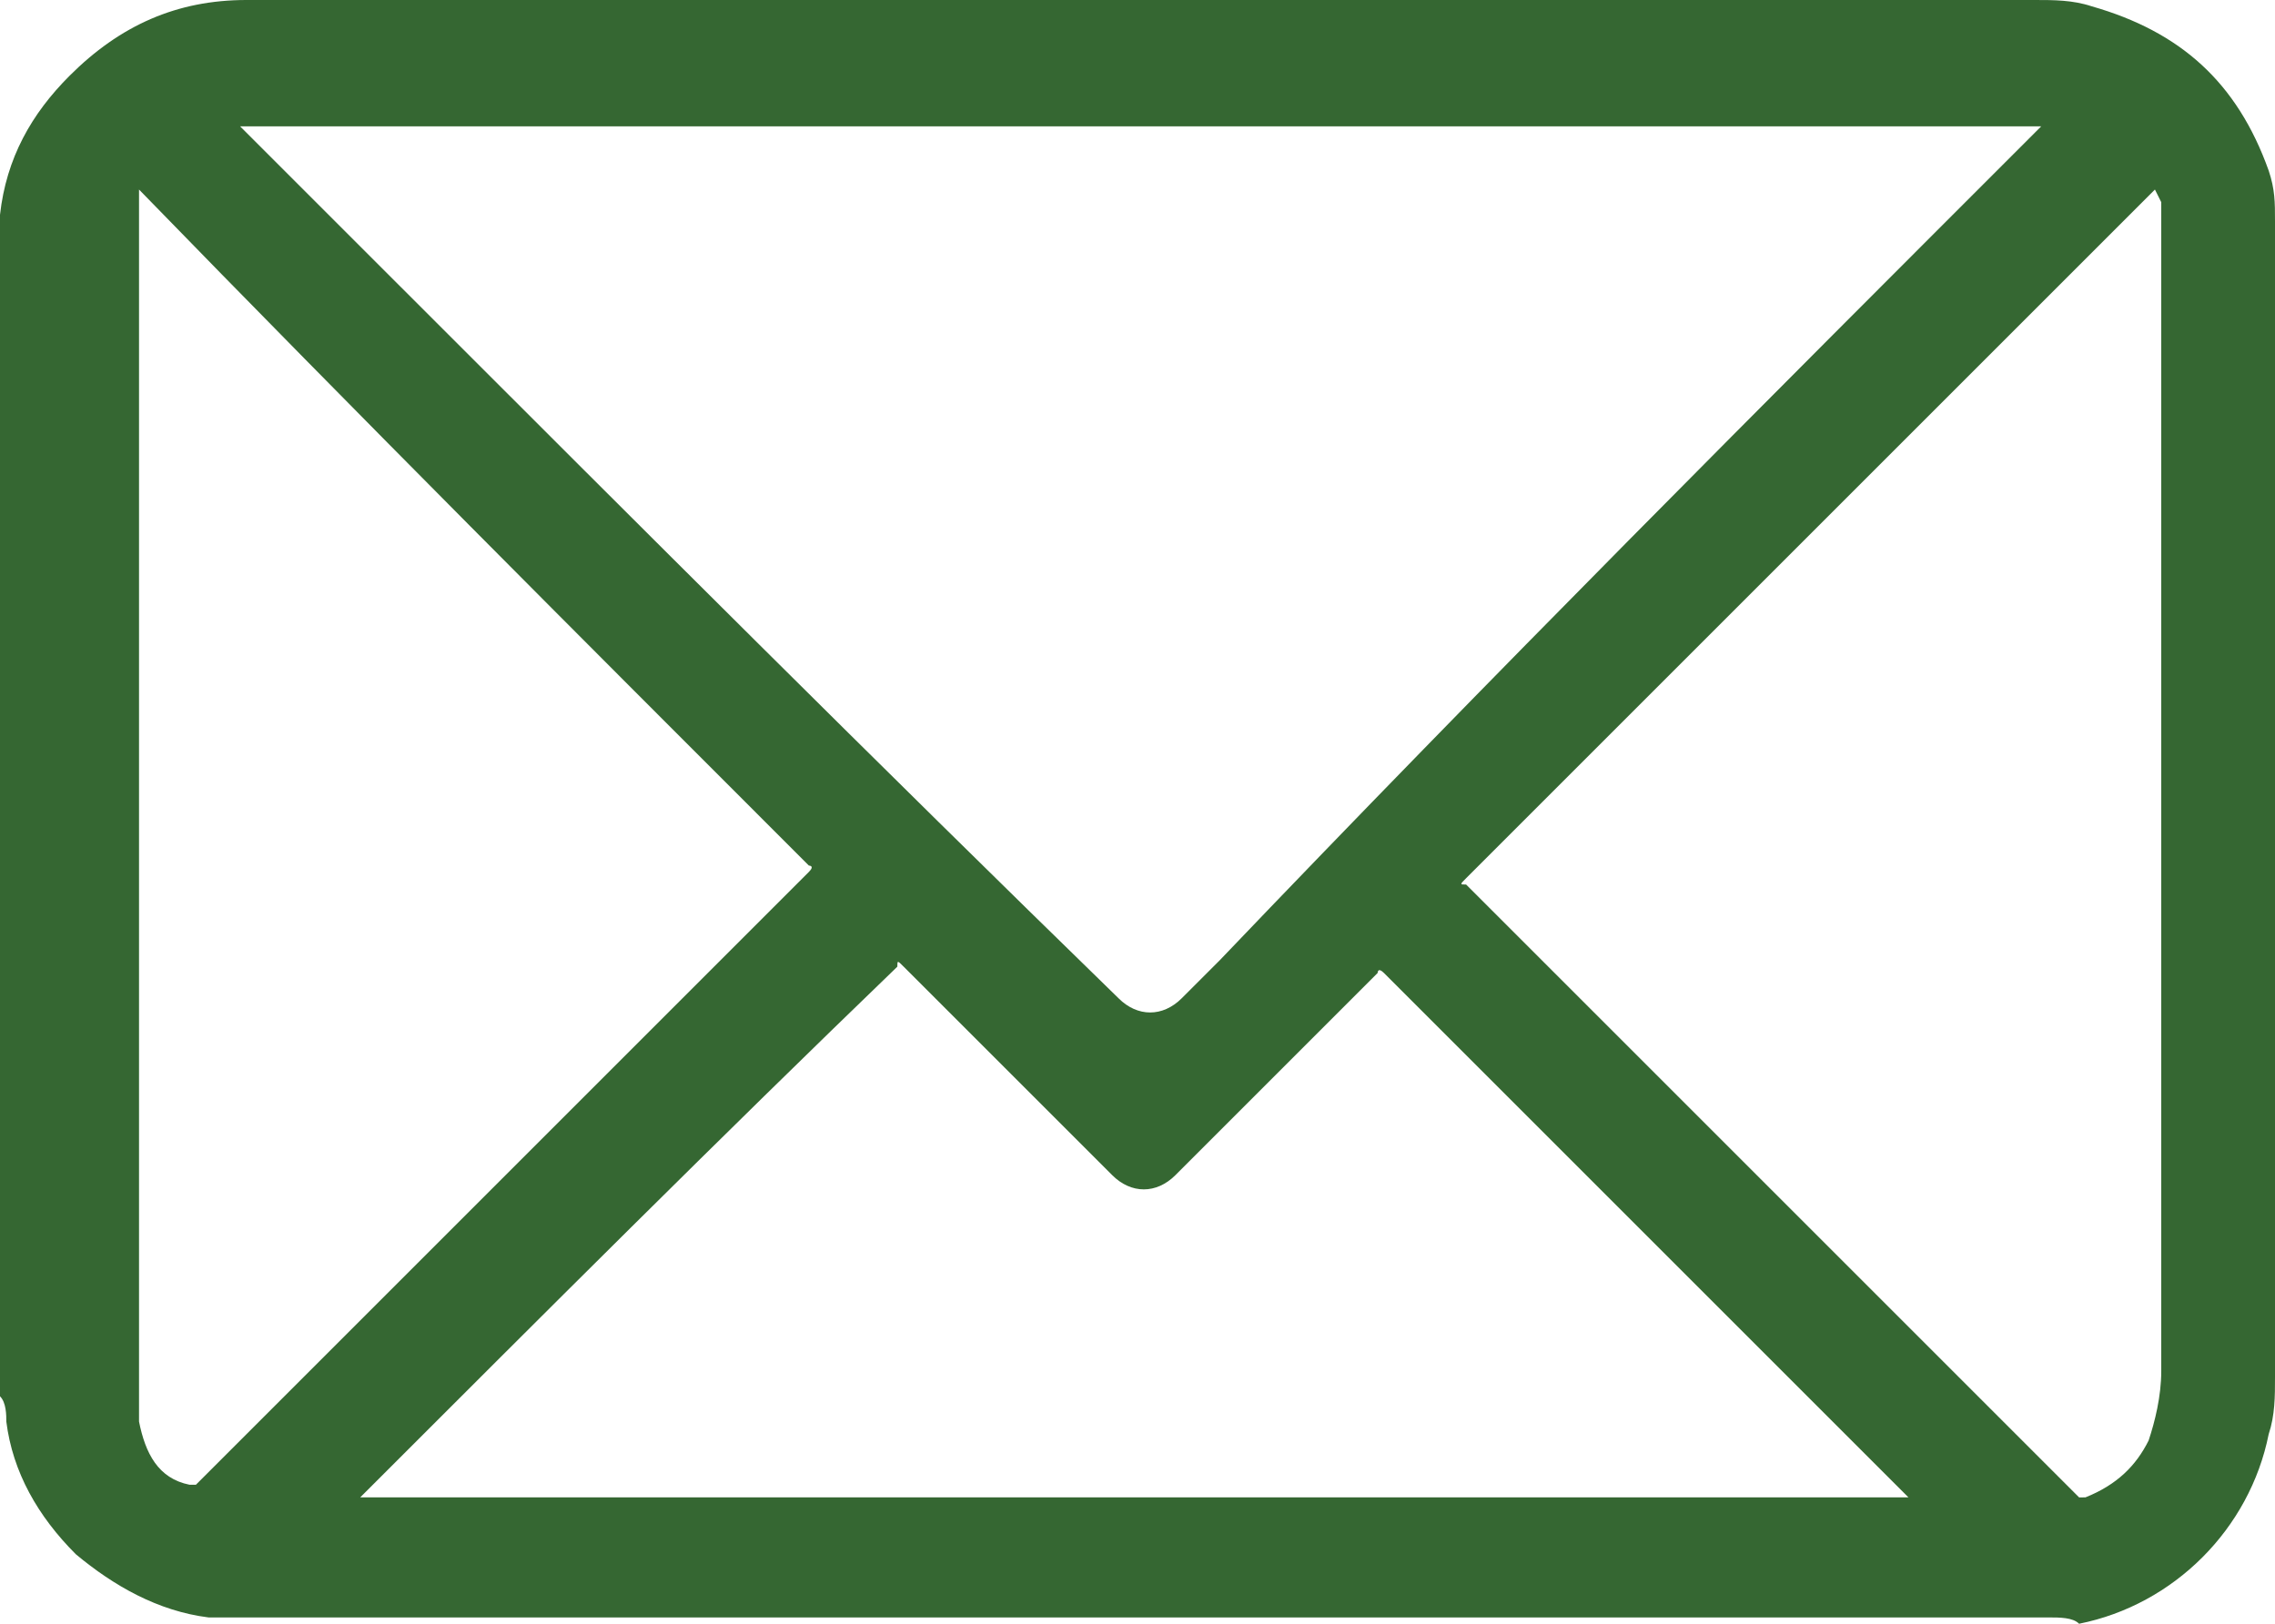 <?xml version="1.0" encoding="utf-8"?>
<!-- Generator: Adobe Illustrator 21.0.0, SVG Export Plug-In . SVG Version: 6.00 Build 0)  -->
<svg version="1.1" id="Layer_1" xmlns="http://www.w3.org/2000/svg" xmlns:xlink="http://www.w3.org/1999/xlink" x="0px" y="0px"
	 viewBox="0 0 36 25.7" style="enable-background:new 0 0 36 25.7;" xml:space="preserve">
<style type="text/css">
	.st0{fill:#356732;}
</style>
<g>
	<path class="st0" d="M32.4,25.6c-3.6,0-7.2,0-10.8,0h-0.1c-0.5,0-1,0-1.4,0c-1.9,0-3.8,0-5.7,0c-3.6,0-7.1,0-10.7,0
		c-0.1,0-0.3,0-0.4,0c-0.8-0.1-1.5-0.5-2.1-1c-0.6-0.6-1-1.3-1.1-2.1c0-0.1,0-0.3-0.1-0.4c0-1.7,0-3.4,0-5.1v-0.1C0,13,0,9.1,0,5.2
		V5.1c0-0.5,0-1,0-1.5c0-0.1,0-0.1,0-0.2c0.1-0.9,0.5-1.6,1.1-2.2C1.9,0.4,2.8,0,3.9,0c5.2,0,10.5,0,15.7,0c4.2,0,8.4,0,12.6,0
		c0.3,0,0.6,0,0.9,0.1c1.4,0.4,2.3,1.2,2.8,2.6C36,3,36,3.2,36,3.5c0,6.1,0,12.2,0,18.3c0,0.3,0,0.6-0.1,0.9c-0.3,1.5-1.5,2.7-3,3
		C32.8,25.6,32.6,25.6,32.4,25.6z M32.3,2c-9.5,0-19,0-28.5,0c0,0,0,0,0.1,0.1c0.8,0.8,1.6,1.6,2.4,2.4c3.8,3.8,7.6,7.6,11.4,11.3
		c0.3,0.3,0.7,0.3,1,0c0.2-0.2,0.4-0.4,0.6-0.6C23.6,10.7,27.9,6.4,32.3,2L32.3,2z M5.7,23.7L5.7,23.7c8.2,0,16.4,0,24.6,0l0,0
		c0,0,0,0-0.1,0c-2.8-2.8-5.6-5.6-8.3-8.3c-0.1-0.1-0.1,0-0.1,0c-1.1,1.1-2.1,2.1-3.2,3.2c-0.3,0.3-0.7,0.3-1,0
		c-1.1-1.1-2.2-2.2-3.3-3.3c-0.1-0.1-0.1-0.1-0.1,0C11.4,18,8.6,20.8,5.7,23.7C5.8,23.6,5.7,23.7,5.7,23.7z M34.1,3
		C34.1,3,34,3,34.1,3c-3.7,3.7-7.3,7.3-10.9,10.9c-0.1,0.1-0.1,0.1,0,0.1c2,2,4,4,6,6c1.2,1.2,2.4,2.4,3.7,3.7H33
		c0.5-0.2,0.8-0.5,1-0.9c0.1-0.3,0.2-0.7,0.2-1.1c0-6.2,0-12.3,0-18.5C34.1,3,34.1,3,34.1,3z M2.2,3C2.2,3.1,2.2,3.1,2.2,3
		c0,6.4,0,12.7,0,19c0,0.2,0,0.3,0,0.5c0.1,0.5,0.3,0.9,0.8,1c0.1,0,0.1,0,0.1,0c2.8-2.8,5.6-5.6,8.3-8.3c0.5-0.5,0.9-0.9,1.4-1.4
		c0.1-0.1,0-0.1,0-0.1c-0.1-0.1-0.1-0.1-0.2-0.2C9.2,10.1,5.7,6.6,2.2,3C2.2,3.1,2.2,3.1,2.2,3z"/>
</g>
<g>
	<path class="st0" d="M17.7-63.7c0.8,0,1.5,0,2.3,0c0.1,0,0.2,0,0.3,0.1c1.9,0.2,3.8,0.6,5.5,1.3c3.1,1.3,5.7,3.3,7.8,5.9
		c1.9,2.5,3.1,5.4,3.5,8.6c0.1,0.4,0.1,0.8,0.2,1.3c0,0.8,0,1.5,0,2.3c0,0.1,0,0.2-0.1,0.3c-0.2,1.2-0.3,2.4-0.6,3.5
		c-0.6,2.3-1.7,4.4-3.2,6.3s-3.3,3.4-5.4,4.6c-2.2,1.2-4.6,2-7.1,2.3c-3.7,0.4-7.2-0.3-10.5-2c-0.2-0.1-0.4-0.1-0.6-0.1
		c-0.6,0.2-1.2,0.4-1.7,0.6C5.4-27.8,2.7-27,0-26.1v-0.1c0.1-0.1,0.1-0.3,0.2-0.4C0.6-27.8,1-29,1.4-30.2C2-32,2.6-33.8,3.2-35.6
		c0-0.1,0-0.3,0-0.5C3-36.6,2.7-37,2.5-37.5c-1-2.1-1.6-4.3-1.7-6.6c-0.1-1.9,0-3.8,0.5-5.6c0.6-2.4,1.6-4.6,3.1-6.5
		c1.5-2,3.3-3.6,5.4-4.8c2.1-1.2,4.4-2,6.8-2.3C16.8-63.6,17.3-63.6,17.7-63.7z M4.4-30.8c0.3-0.1,0.5-0.1,0.7-0.2
		c1.7-0.5,3.3-1.1,5-1.6c0.2-0.1,0.4,0,0.5,0.1c0.7,0.4,1.4,0.8,2.1,1.1c2.6,1.2,5.3,1.5,8,1.2c1.6-0.2,3.2-0.6,4.6-1.3
		c1.2-0.6,2.3-1.2,3.3-2.1c1.4-1.1,2.5-2.5,3.4-4c1.3-2.2,2.1-4.6,2.2-7.2c0.1-3.1-0.6-6-2.3-8.7c-1.2-1.9-2.6-3.4-4.4-4.7
		c-1.7-1.1-3.5-1.9-5.4-2.3c-3.7-0.8-7.3-0.3-10.6,1.5c-2.3,1.2-4.2,3-5.6,5.1c-1,1.5-1.7,3.2-2.1,4.9c-0.4,1.6-0.5,3.1-0.3,4.7
		c0.1,1.3,0.4,2.7,0.9,3.9c0.5,1.3,1.1,2.4,1.8,3.5c0.1,0.1,0.1,0.3,0.1,0.4c-0.4,1.4-0.9,2.7-1.4,4.1C4.7-31.7,4.6-31.3,4.4-30.8z"
		/>
	<path class="st0" d="M13.2-53.8c-0.5-0.1-1,0-1.4,0.3c-0.9,0.7-1.5,1.6-1.7,2.7c-0.3,1.6,0,3,0.8,4.4c0.9,1.7,2.1,3.2,3.4,4.5
		c1.6,1.7,3.4,3,5.6,3.8c1,0.3,1.9,0.7,2.9,0.9c1.5,0.4,2.8,0,4-0.8c0.4-0.3,0.7-0.6,1-1c0.4-0.6,0.4-1.3,0.5-2
		c0-0.3-0.1-0.5-0.4-0.6c-1.2-0.6-2.4-1.2-3.7-1.7c-0.4-0.2-0.7-0.1-1,0.3c-0.4,0.6-0.9,1.1-1.3,1.6c-0.3,0.3-0.5,0.4-0.9,0.2
		c-0.5-0.2-1-0.4-1.5-0.7c-2-1.1-3.5-2.7-4.7-4.6c-0.2-0.3-0.2-0.6,0.1-0.9c0.3-0.4,0.7-0.8,1-1.2c0.3-0.4,0.4-0.8,0.1-1.3
		c-0.3-0.7-0.6-1.4-0.9-2.1c-0.2-0.5-0.4-1-0.7-1.5c-0.1-0.3-0.4-0.4-0.7-0.4C13.5-53.8,13.3-53.8,13.2-53.8z"/>
	<path class="st0" d="M13.2-53.8c0.2,0,0.3,0,0.5,0c0.3,0,0.5,0.1,0.7,0.4c0.2,0.5,0.5,1,0.7,1.5c0.3,0.7,0.6,1.4,0.9,2.1
		c0.2,0.5,0.1,0.9-0.1,1.3c-0.3,0.4-0.6,0.8-1,1.2c-0.3,0.3-0.3,0.6-0.1,0.9c1.2,1.9,2.7,3.5,4.7,4.6c0.5,0.3,1,0.5,1.5,0.7
		c0.4,0.2,0.6,0.1,0.9-0.2c0.4-0.5,0.9-1.1,1.3-1.6c0.3-0.4,0.5-0.5,1-0.3c1.2,0.6,2.4,1.2,3.7,1.7c0.3,0.1,0.4,0.3,0.4,0.6
		c0,0.7-0.1,1.4-0.5,2c-0.3,0.4-0.6,0.8-1,1c-1.2,0.9-2.5,1.3-4,0.8c-1-0.3-1.9-0.6-2.9-0.9c-2.2-0.8-4-2.1-5.6-3.8
		c-1.3-1.4-2.5-2.9-3.4-4.5c-0.8-1.4-1.1-2.8-0.8-4.4c0.2-1.1,0.8-2,1.7-2.7C12.1-53.8,12.7-53.8,13.2-53.8z"/>
</g>
</svg>
